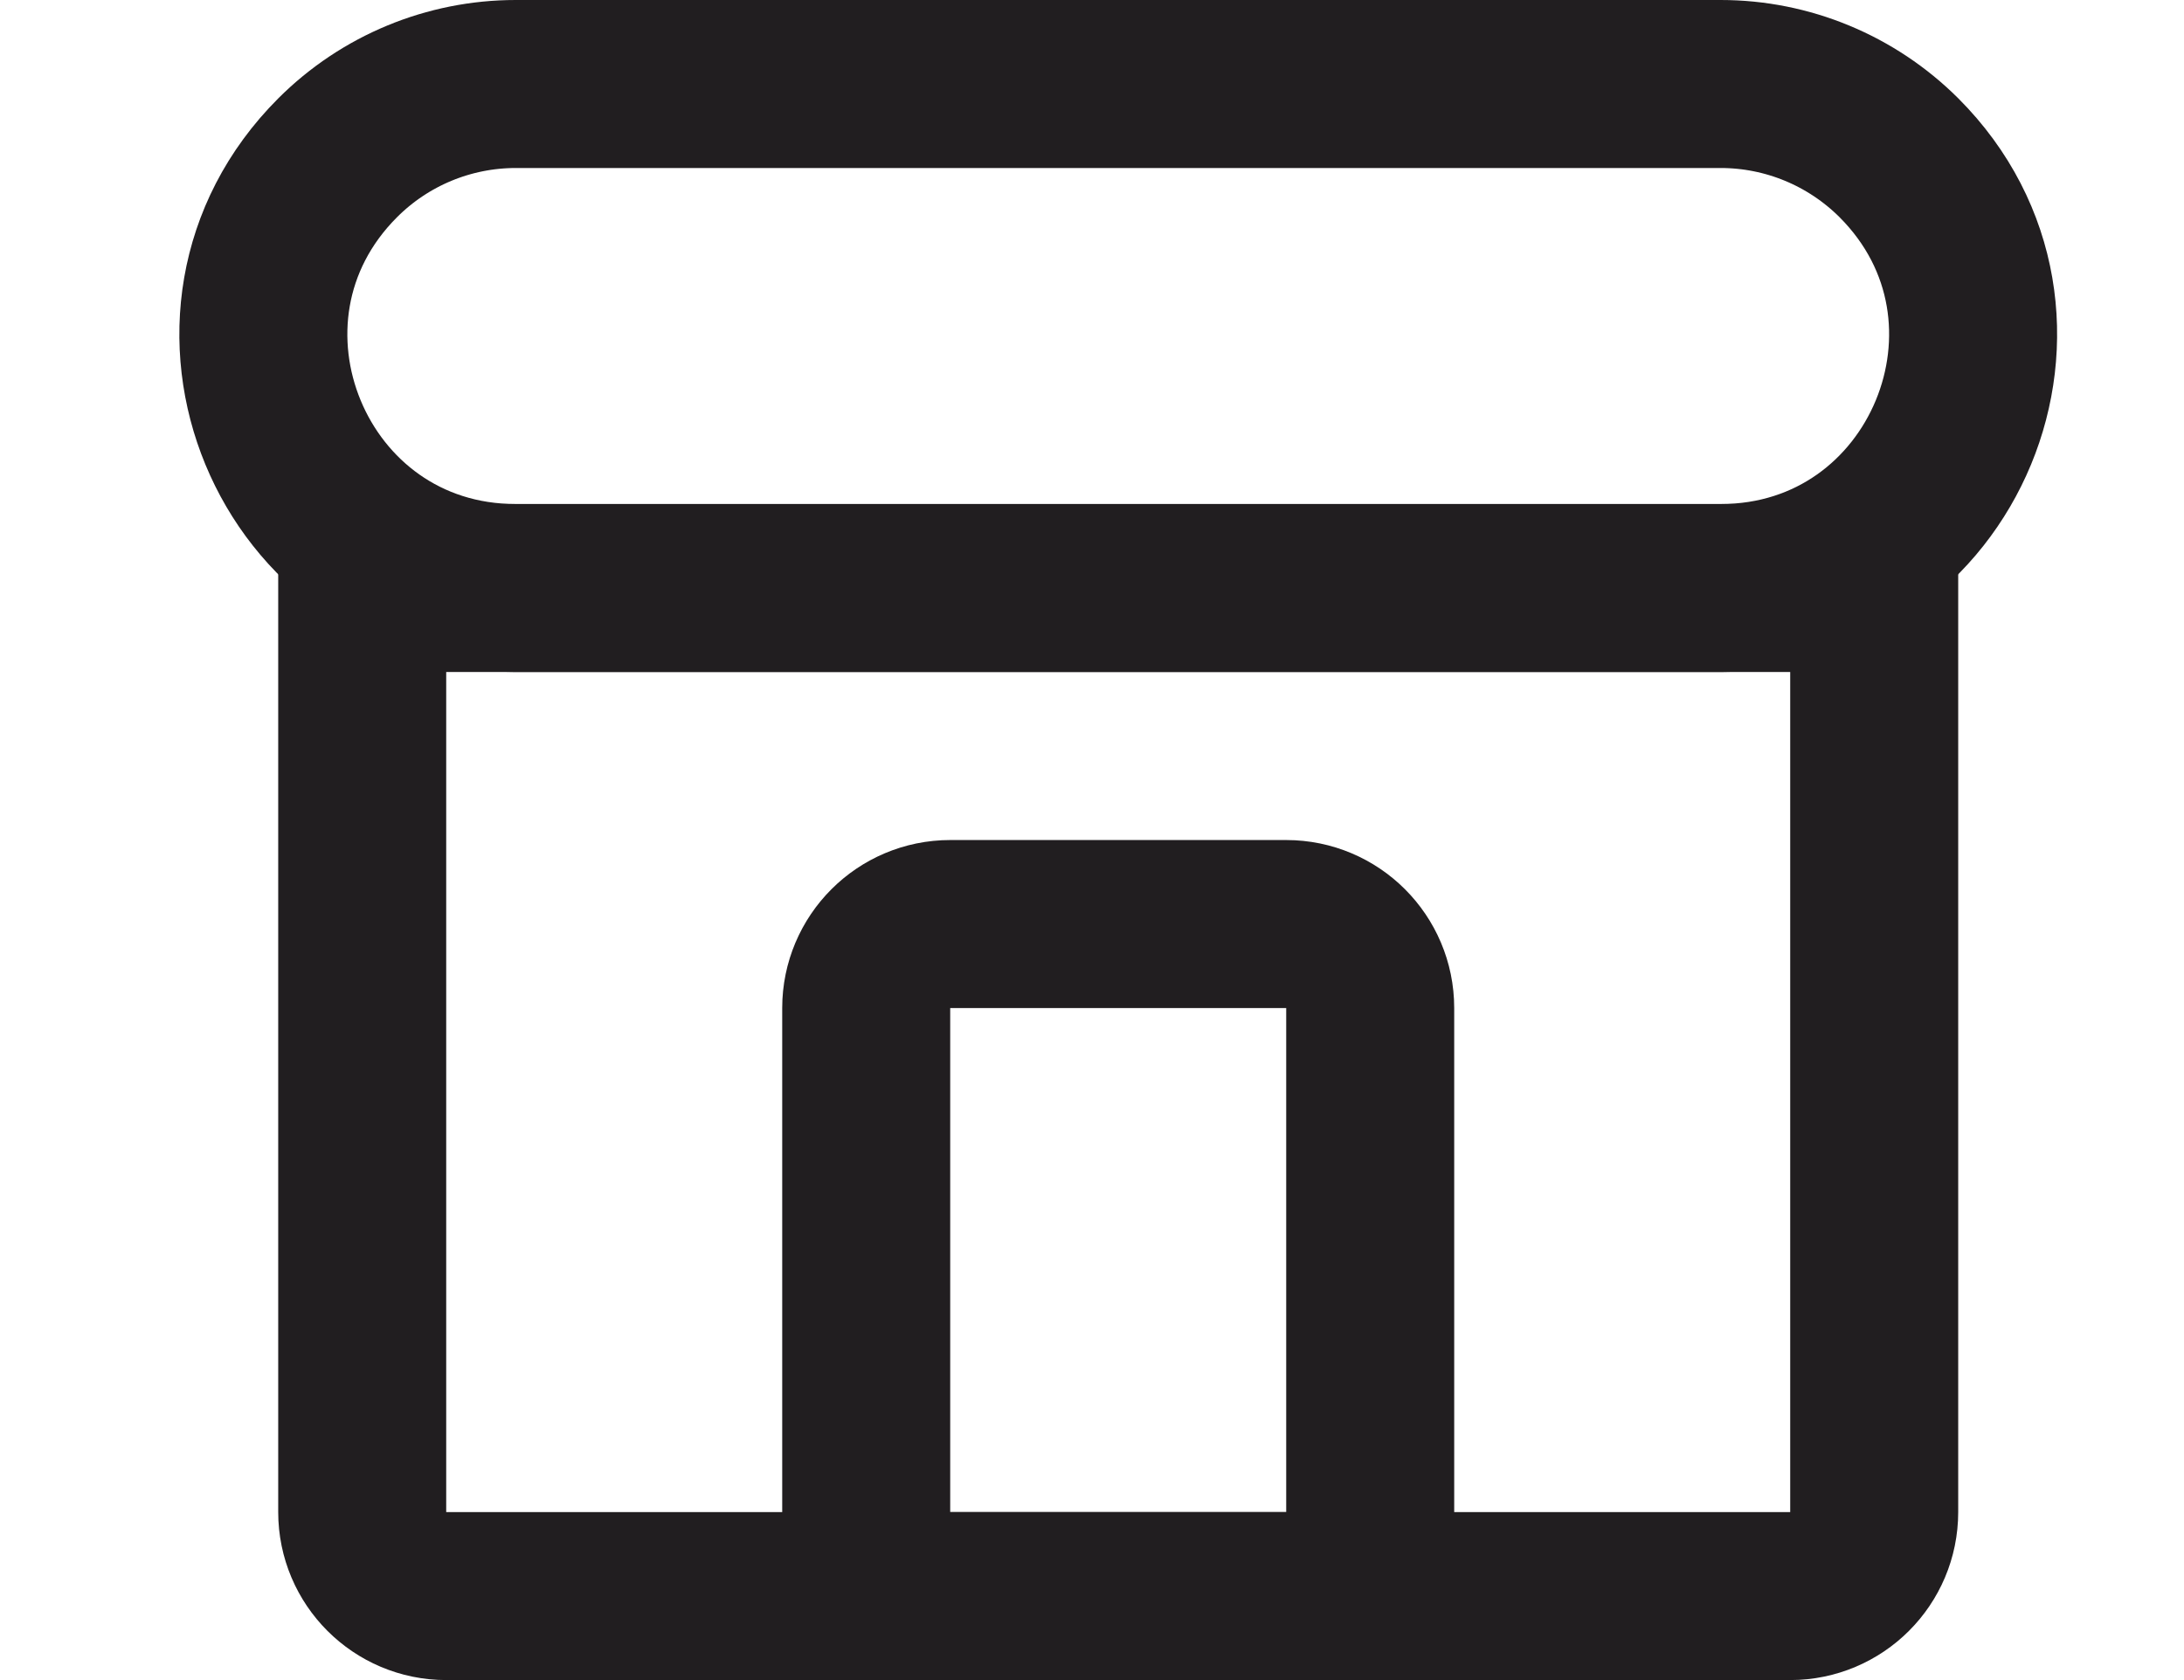 <svg width="13" height="10" viewBox="0 0 13 10" fill="none" xmlns="http://www.w3.org/2000/svg">
<path d="M2.156 3.5H11.156V9C11.156 9.276 10.932 9.5 10.656 9.5H2.656C2.38 9.5 2.156 9.276 2.156 9V3.5Z" stroke="#211E20"/>
<path d="M10.242 0.5H3.07C2.672 0.5 2.291 0.658 2.01 0.939C1.065 1.884 1.734 3.5 3.07 3.5H10.242C11.578 3.5 12.247 1.884 11.303 0.939C11.021 0.658 10.64 0.5 10.242 0.5Z" stroke="#211E20"/>
<path d="M5.156 6C5.156 5.724 5.38 5.5 5.656 5.5H7.656C7.932 5.5 8.156 5.724 8.156 6V9.5H5.156V6Z" stroke="#211E20"/>
</svg>
